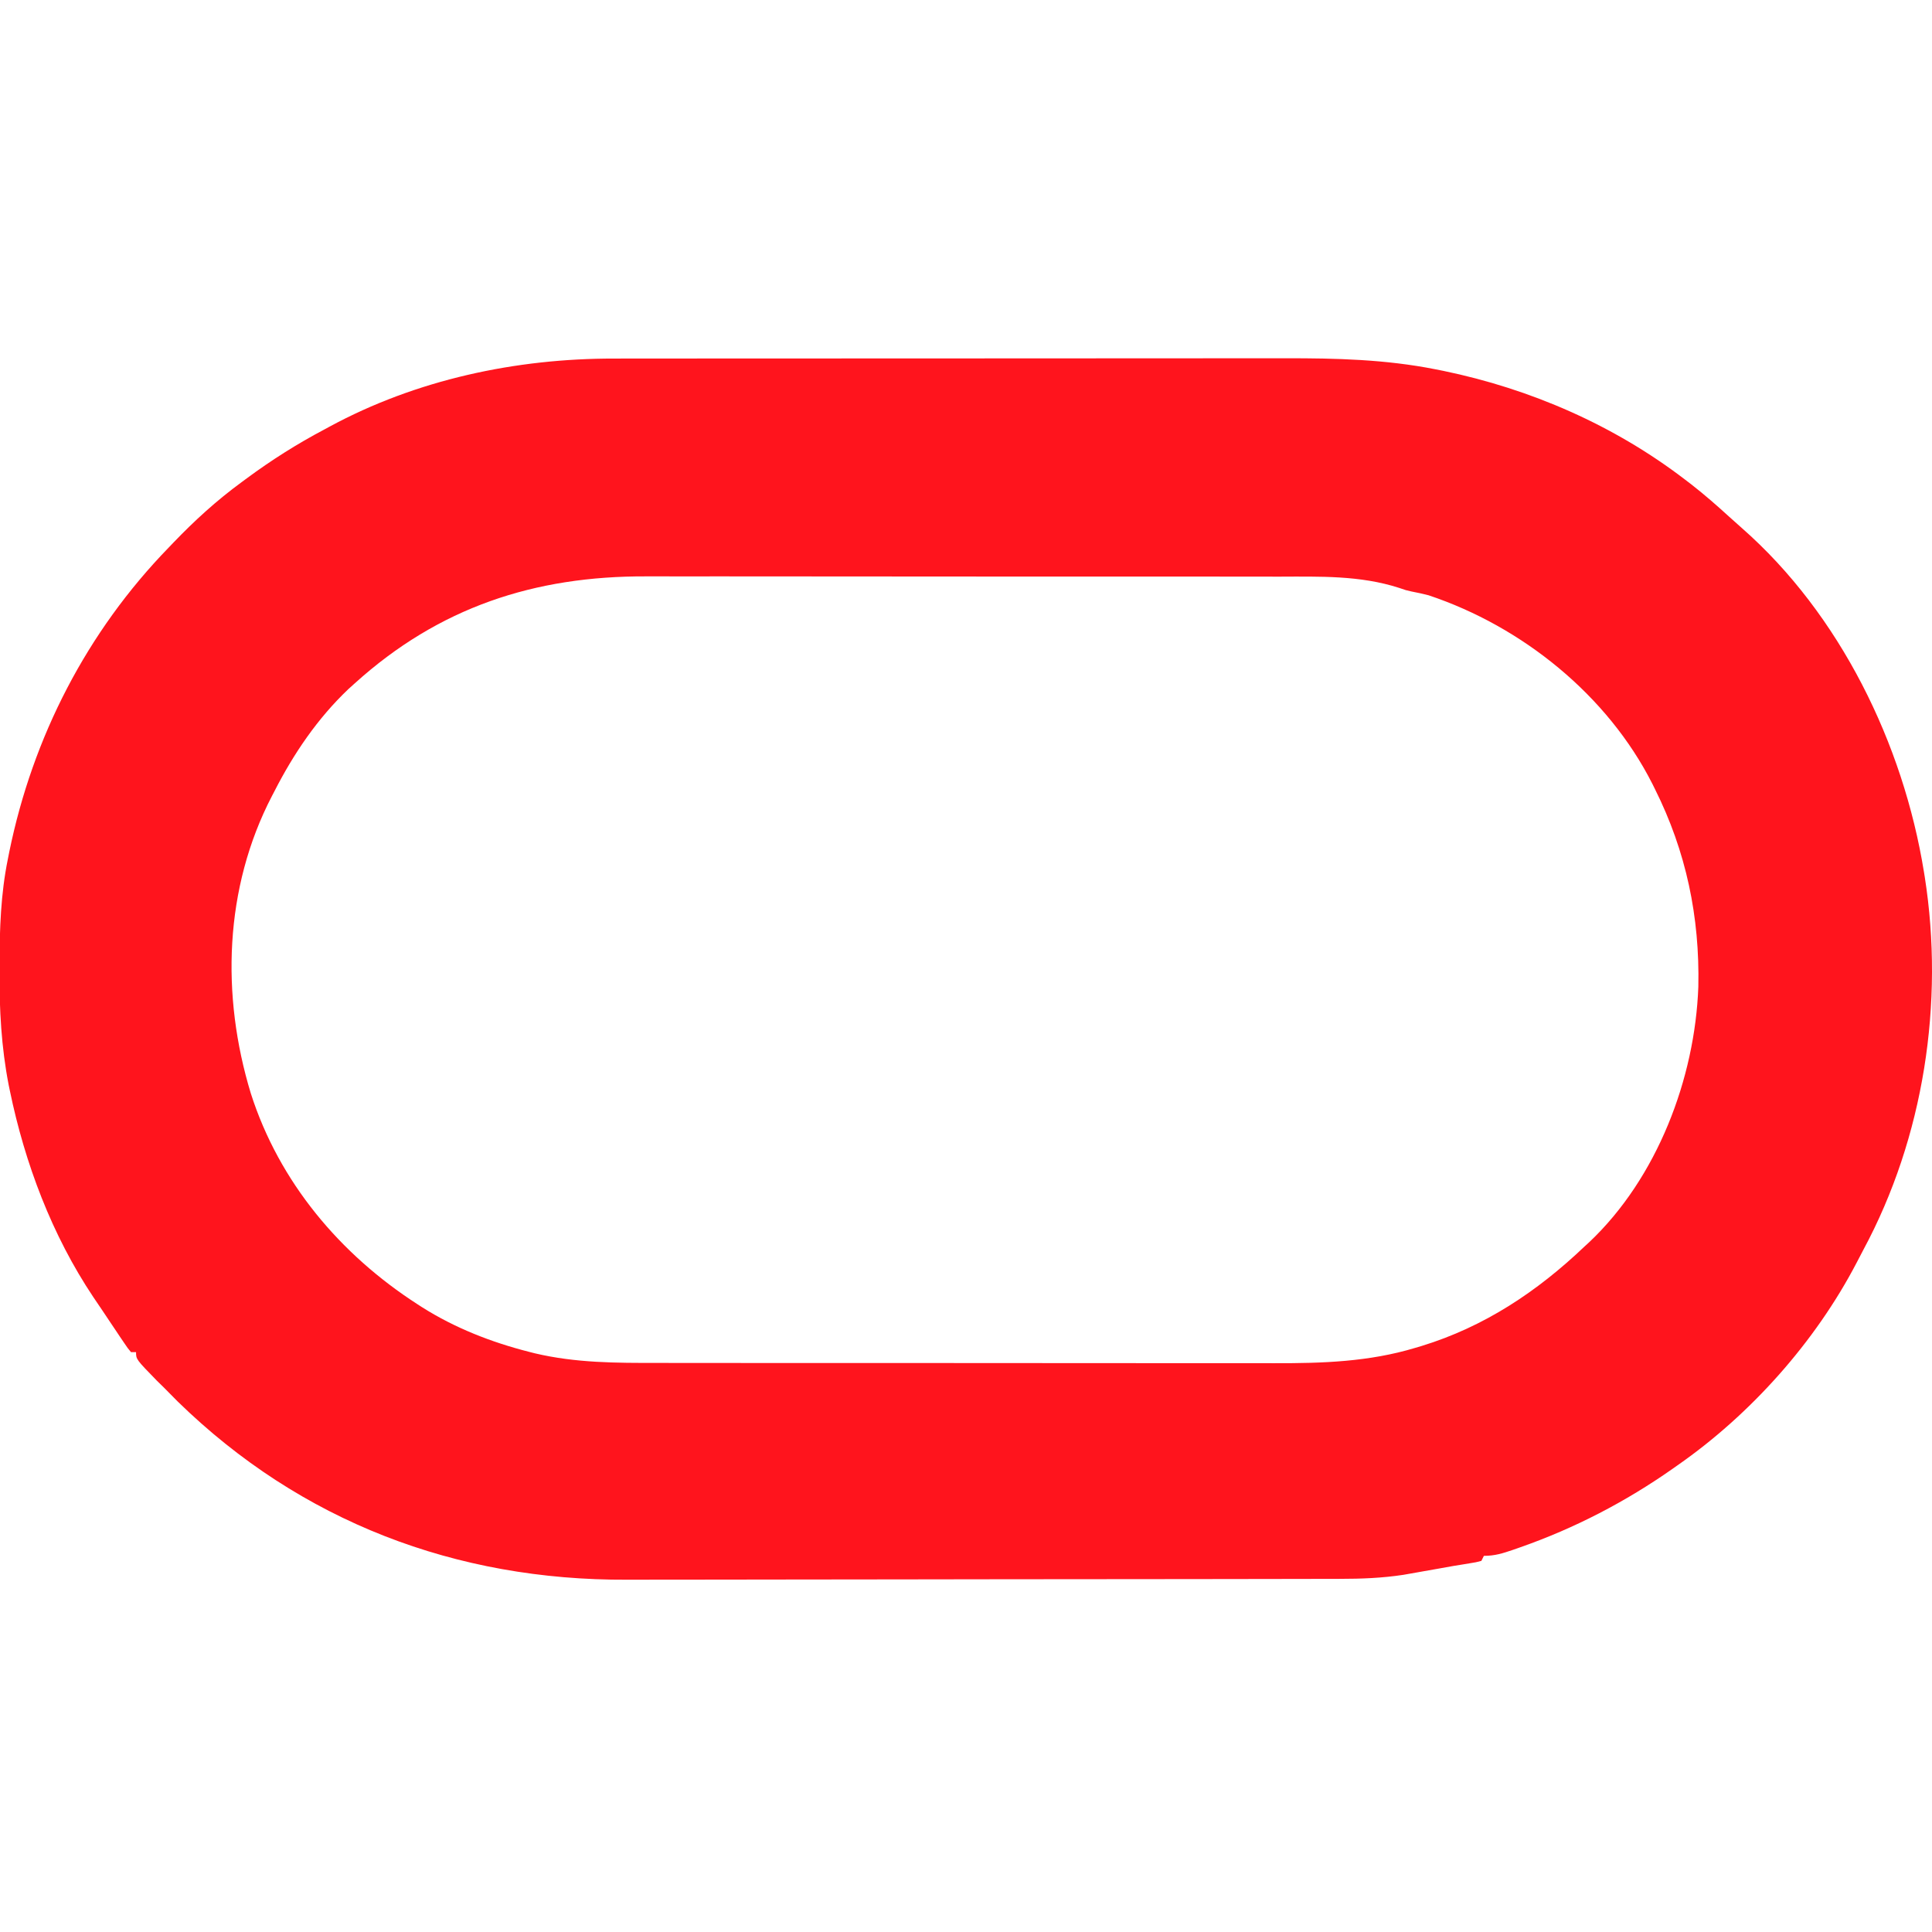 <?xml version="1.0" encoding="UTF-8"?>
<!-- Generated by Pixelmator Pro 3.6.17 -->
<svg width="400" height="400" viewBox="0 0 400 400" xmlns="http://www.w3.org/2000/svg">
    <path id="Path" fill="#ff141d" stroke="none" d="M 127.17 74.237 C 128.143 74.235 128.143 74.235 129.137 74.234 C 130.915 74.231 132.694 74.23 134.473 74.231 C 136.401 74.231 138.328 74.228 140.256 74.226 C 144.024 74.222 147.792 74.22 151.56 74.22 C 154.626 74.22 157.693 74.218 160.76 74.217 C 169.477 74.212 178.195 74.21 186.912 74.21 C 187.615 74.21 187.615 74.21 188.333 74.21 C 189.037 74.21 189.037 74.21 189.755 74.21 C 197.356 74.211 204.957 74.206 212.557 74.198 C 220.384 74.191 228.21 74.187 236.037 74.188 C 240.422 74.188 244.807 74.186 249.192 74.181 C 252.927 74.176 256.661 74.175 260.396 74.178 C 262.296 74.18 264.197 74.18 266.097 74.176 C 276.554 74.152 286.88 74.412 297.167 76.454 C 298.009 76.621 298.009 76.621 298.867 76.791 C 316.949 80.537 334.188 88.05 348.871 99.297 C 349.339 99.654 349.807 100.012 350.289 100.38 C 352.951 102.467 355.484 104.678 357.98 106.959 C 358.847 107.749 359.721 108.53 360.604 109.302 C 380.984 127.194 394.046 154.029 398.33 180.513 C 398.417 181.045 398.417 181.045 398.505 181.588 C 402.586 207.594 398.3 235.5 385.802 258.738 C 385.322 259.634 384.857 260.537 384.392 261.439 C 375.836 277.835 362.472 292.824 347.31 303.38 C 346.978 303.614 346.647 303.847 346.306 304.088 C 336.574 310.92 326.025 316.401 314.803 320.333 C 314.288 320.513 313.773 320.694 313.242 320.88 C 311.093 321.609 309.517 322.122 307.222 322.122 C 307.05 322.466 306.878 322.81 306.701 323.164 C 305.61 323.455 305.61 323.455 304.183 323.682 C 303.664 323.768 303.145 323.854 302.61 323.942 C 302.07 324.029 301.53 324.115 300.974 324.205 C 299.969 324.383 298.965 324.562 297.96 324.744 C 296.948 324.922 295.935 325.101 294.922 325.279 C 294.416 325.369 293.91 325.459 293.389 325.552 C 292.889 325.64 292.39 325.727 291.876 325.818 C 291.435 325.895 290.994 325.973 290.54 326.054 C 286.141 326.721 281.871 326.885 277.426 326.885 C 276.741 326.886 276.056 326.888 275.351 326.89 C 273.46 326.896 271.57 326.897 269.679 326.899 C 267.636 326.901 265.593 326.906 263.55 326.91 C 258.618 326.921 253.687 326.926 248.755 326.931 C 246.426 326.933 244.097 326.936 241.768 326.938 C 234.012 326.947 226.257 326.955 218.501 326.959 C 216.491 326.96 214.481 326.961 212.471 326.962 C 211.722 326.962 211.722 326.962 210.957 326.962 C 202.886 326.967 194.814 326.98 186.743 326.997 C 178.433 327.014 170.124 327.023 161.814 327.025 C 157.158 327.026 152.502 327.031 147.846 327.044 C 143.876 327.055 139.906 327.059 135.936 327.054 C 133.917 327.052 131.898 327.053 129.879 327.063 C 94.385 327.233 62.293 315.036 36.832 290.208 C 35.847 289.225 34.871 288.234 33.896 287.241 C 33.445 286.8 32.994 286.36 32.529 285.907 C 28.169 281.432 28.169 281.432 28.169 279.952 C 27.825 279.952 27.482 279.952 27.128 279.952 C 26.446 279.135 26.446 279.135 25.674 277.99 C 25.39 277.573 25.107 277.156 24.815 276.727 C 24.515 276.277 24.215 275.827 23.906 275.364 C 23.598 274.906 23.29 274.447 22.972 273.975 C 22.364 273.067 21.757 272.159 21.152 271.25 C 20.549 270.345 19.938 269.446 19.322 268.549 C 10.755 255.741 5.143 240.852 2.04 225.807 C 1.919 225.225 1.919 225.225 1.796 224.63 C 0.267 216.775 -0.141 208.997 -0.107 201.013 C -0.106 200.532 -0.105 200.052 -0.104 199.556 C -0.077 192.243 0.158 185.099 1.617 177.91 C 1.768 177.149 1.768 177.149 1.922 176.372 C 6.79 152.562 18 130.781 34.937 113.353 C 35.239 113.038 35.541 112.723 35.852 112.397 C 40.289 107.772 44.863 103.603 50.035 99.817 C 50.38 99.562 50.725 99.306 51.08 99.043 C 56.248 95.229 61.539 91.882 67.215 88.884 C 67.536 88.71 67.857 88.536 68.187 88.356 C 86.195 78.594 106.789 74.209 127.17 74.237 Z M 73.463 141.467 C 73.021 141.865 72.58 142.263 72.125 142.673 C 65.735 148.744 60.791 156.036 56.803 163.854 C 56.638 164.168 56.473 164.483 56.304 164.808 C 46.399 183.872 45.755 206.108 51.93 226.38 C 57.805 244.753 70.429 259.721 86.478 270.06 C 86.933 270.353 86.933 270.353 87.398 270.653 C 94.208 274.96 101.756 277.907 109.548 279.887 C 109.939 279.986 110.33 280.086 110.732 280.188 C 119.197 282.19 127.574 282.19 136.227 282.178 C 138.098 282.177 139.969 282.182 141.84 282.186 C 145.495 282.192 149.15 282.193 152.806 282.192 C 155.781 282.191 158.755 282.192 161.73 282.194 C 162.368 282.195 162.368 282.195 163.018 282.195 C 163.882 282.196 164.746 282.196 165.61 282.197 C 173.694 282.203 181.777 282.201 189.861 282.198 C 197.235 282.196 204.608 282.201 211.982 282.211 C 219.576 282.221 227.17 282.226 234.765 282.224 C 239.019 282.223 243.273 282.224 247.528 282.231 C 251.15 282.238 254.773 282.238 258.395 282.232 C 260.239 282.229 262.082 282.228 263.925 282.235 C 273.801 282.262 283.442 281.946 292.97 279.073 C 293.418 278.941 293.866 278.809 294.327 278.672 C 307.336 274.68 318.25 267.411 328.047 258.086 C 328.383 257.777 328.719 257.469 329.065 257.15 C 343.085 243.886 350.935 223.3 351.621 204.289 C 351.928 189.813 349.11 176.308 342.624 163.333 C 342.389 162.858 342.389 162.858 342.149 162.373 C 332.866 143.976 315.186 129.718 295.768 123.245 C 294.593 122.945 293.422 122.683 292.229 122.46 C 291.082 122.204 291.082 122.204 289.678 121.719 C 281.593 119.101 273.223 119.371 264.824 119.389 C 262.905 119.391 260.986 119.385 259.067 119.38 C 255.319 119.371 251.571 119.37 247.823 119.373 C 244.772 119.375 241.721 119.374 238.671 119.371 C 238.234 119.371 237.798 119.371 237.349 119.37 C 236.462 119.37 235.576 119.369 234.689 119.368 C 226.397 119.361 218.105 119.364 209.813 119.37 C 202.251 119.375 194.69 119.368 187.128 119.356 C 179.338 119.343 171.547 119.338 163.756 119.341 C 159.393 119.343 155.03 119.342 150.666 119.333 C 146.951 119.325 143.236 119.325 139.521 119.334 C 137.631 119.338 135.741 119.34 133.851 119.331 C 110.602 119.239 90.854 125.76 73.463 141.467 Z"/>
</svg>
